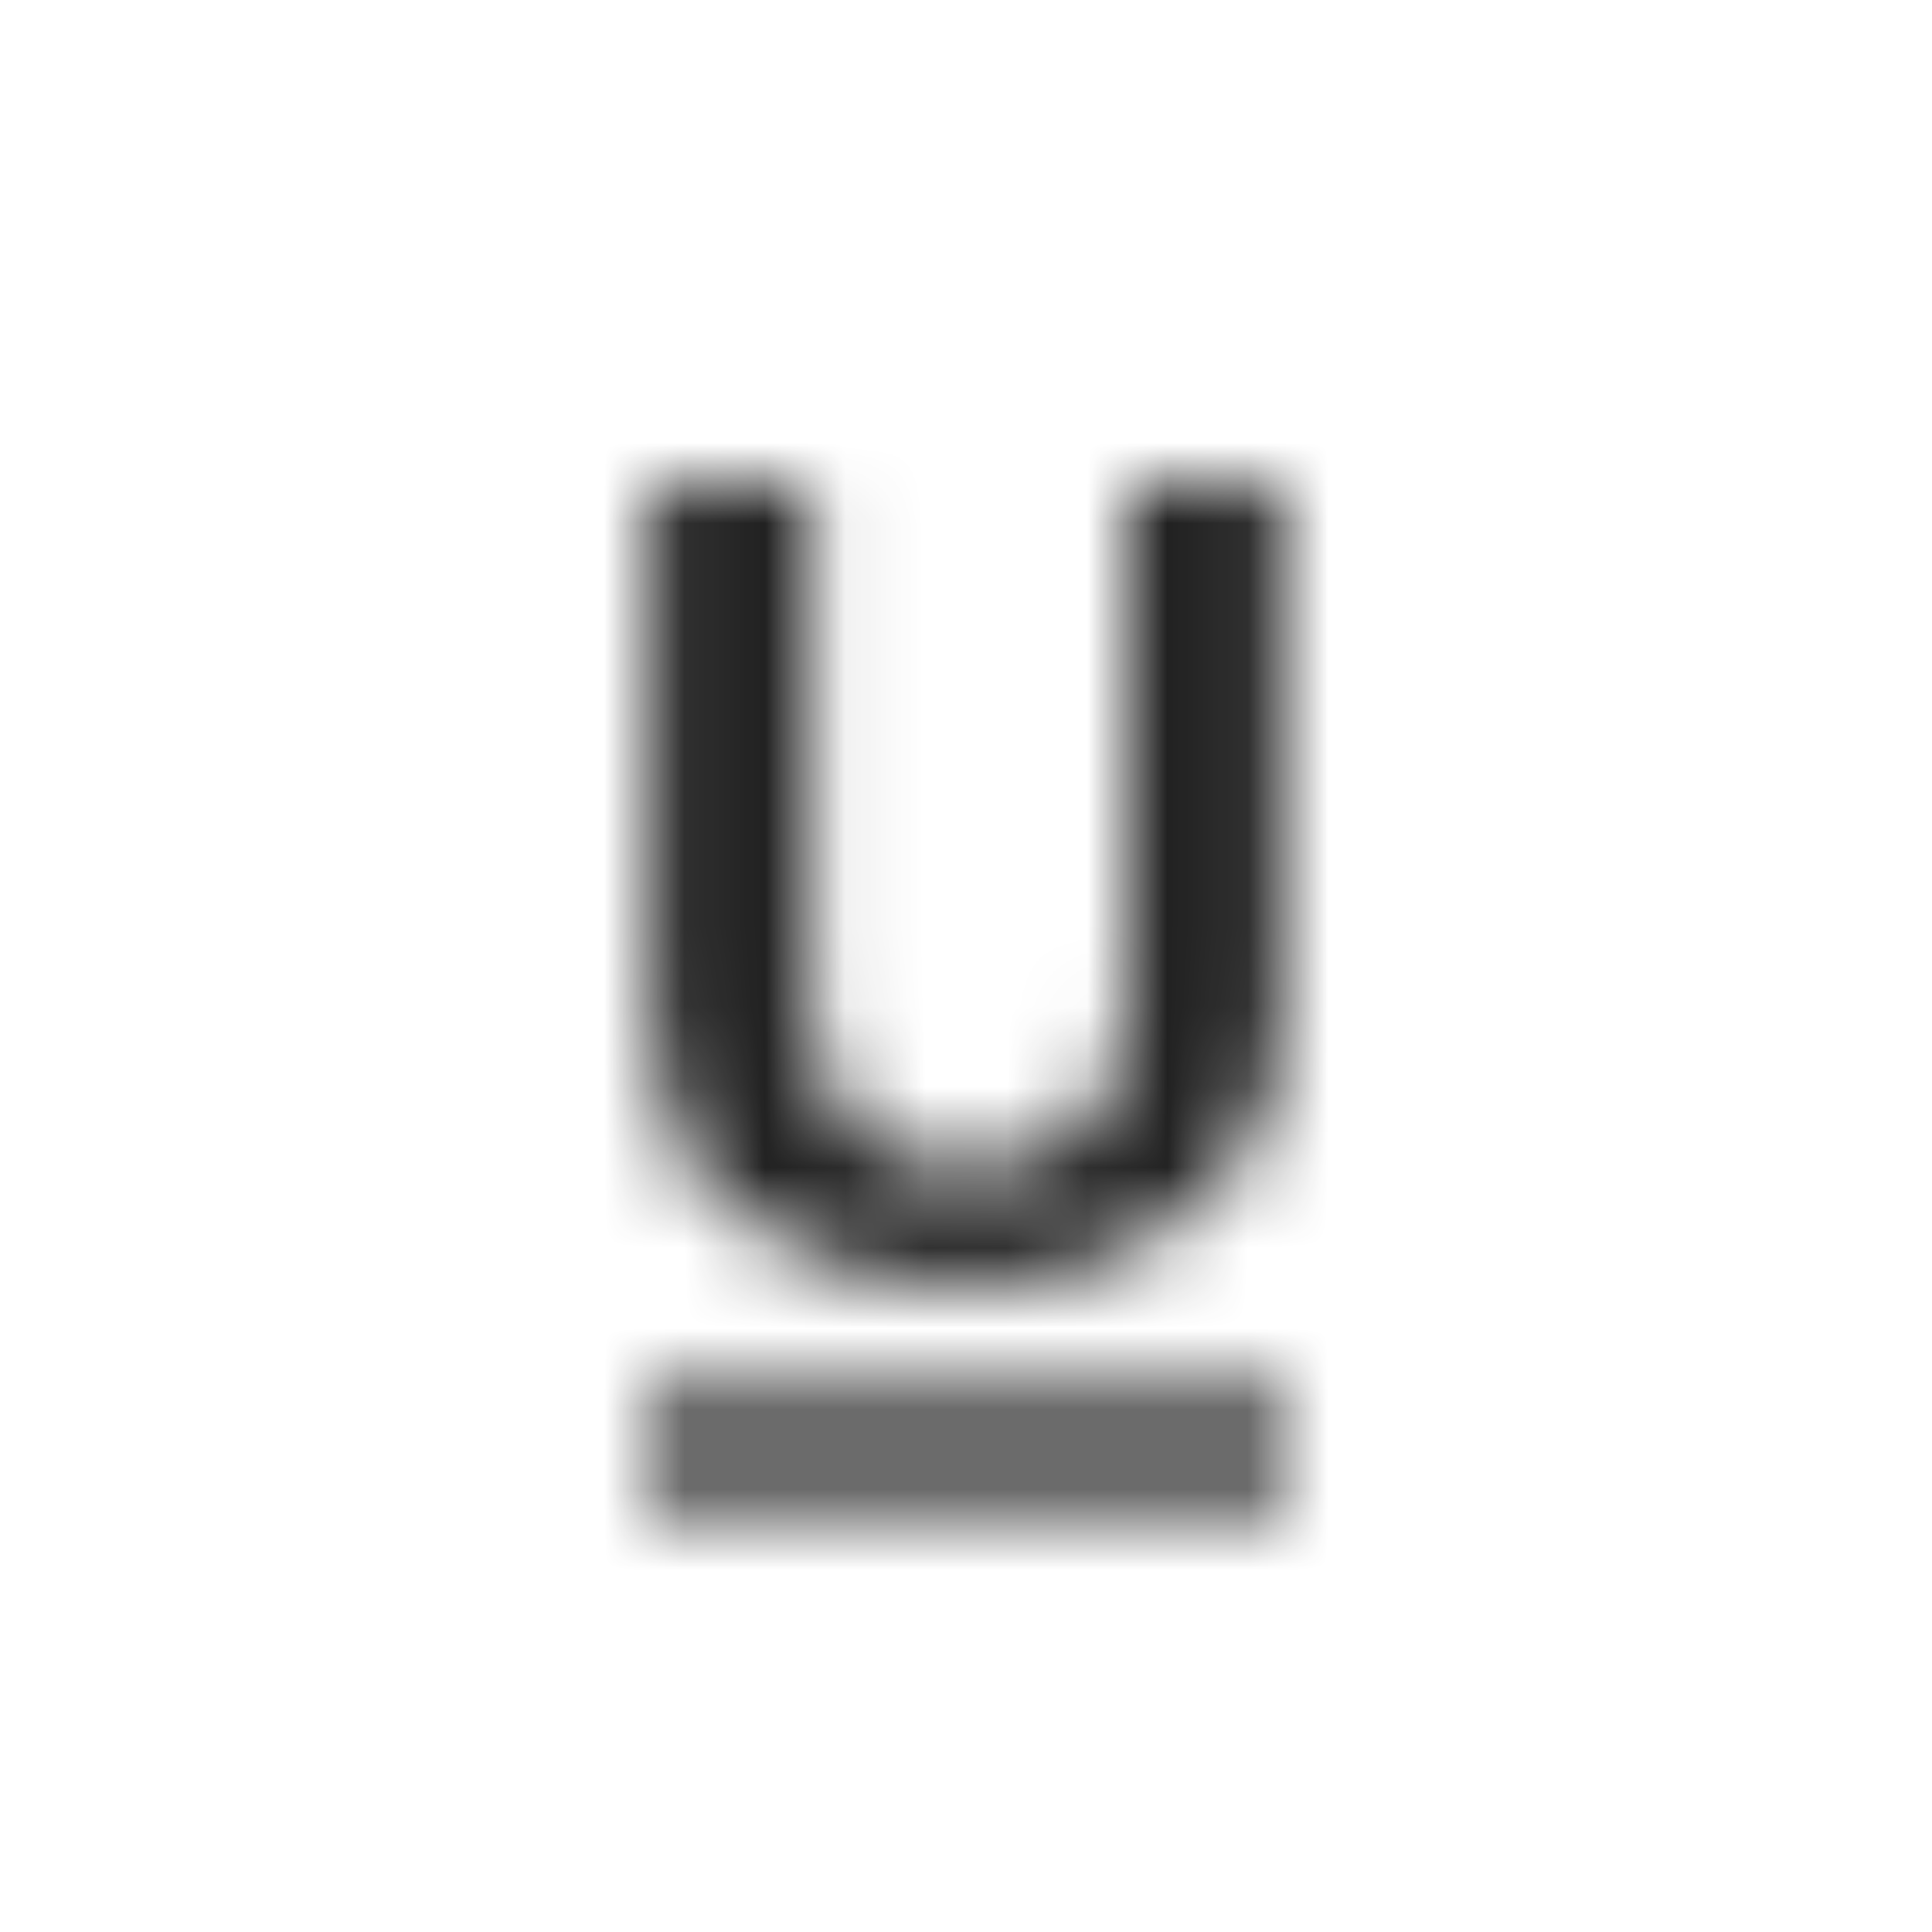 <?xml version="1.0" encoding="UTF-8"?>
<svg width="24px" height="24px" viewBox="0 0 24 24" version="1.1" xmlns="http://www.w3.org/2000/svg" xmlns:xlink="http://www.w3.org/1999/xlink">
    <!-- Generator: Sketch 51.2 (57519) - http://www.bohemiancoding.com/sketch -->
    <title>icon/underline</title>
    <desc>Created with Sketch.</desc>
    <defs>
        <path d="M8.062,6 L8.062,12.458 C8.062,13.591 8.391,14.464 9.125,15.062 C9.859,15.661 10.799,16 12,16 C13.133,16 14.125,15.661 14.792,15.062 C15.526,14.464 15.938,13.591 15.938,12.458 L15.938,6 L14,6 L14,12.458 C14,13.125 13.792,13.667 13.458,14 C13.057,14.333 12.599,14.542 12,14.542 C11.401,14.542 10.938,14.333 10.604,14 C10.271,13.599 10.062,13.125 10.062,12.458 L10.062,6 L8.062,6 Z M8,17.333 L8,18.667 L16,18.667 L16,17.333 L8,17.333 Z" id="path-1"></path>
    </defs>
    <g id="icon/underline" stroke="none" stroke-width="1" fill="none" fill-rule="evenodd">
        <mask id="mask-2" fill="white">
            <use xlink:href="#path-1"></use>
        </mask>
        <g id="underline" fill-rule="nonzero"></g>
        <g id="colors/default/black" mask="url(#mask-2)" fill="#212121">
            <rect id="Rectangle" x="0" y="0" width="24" height="24"></rect>
        </g>
    </g>
</svg>